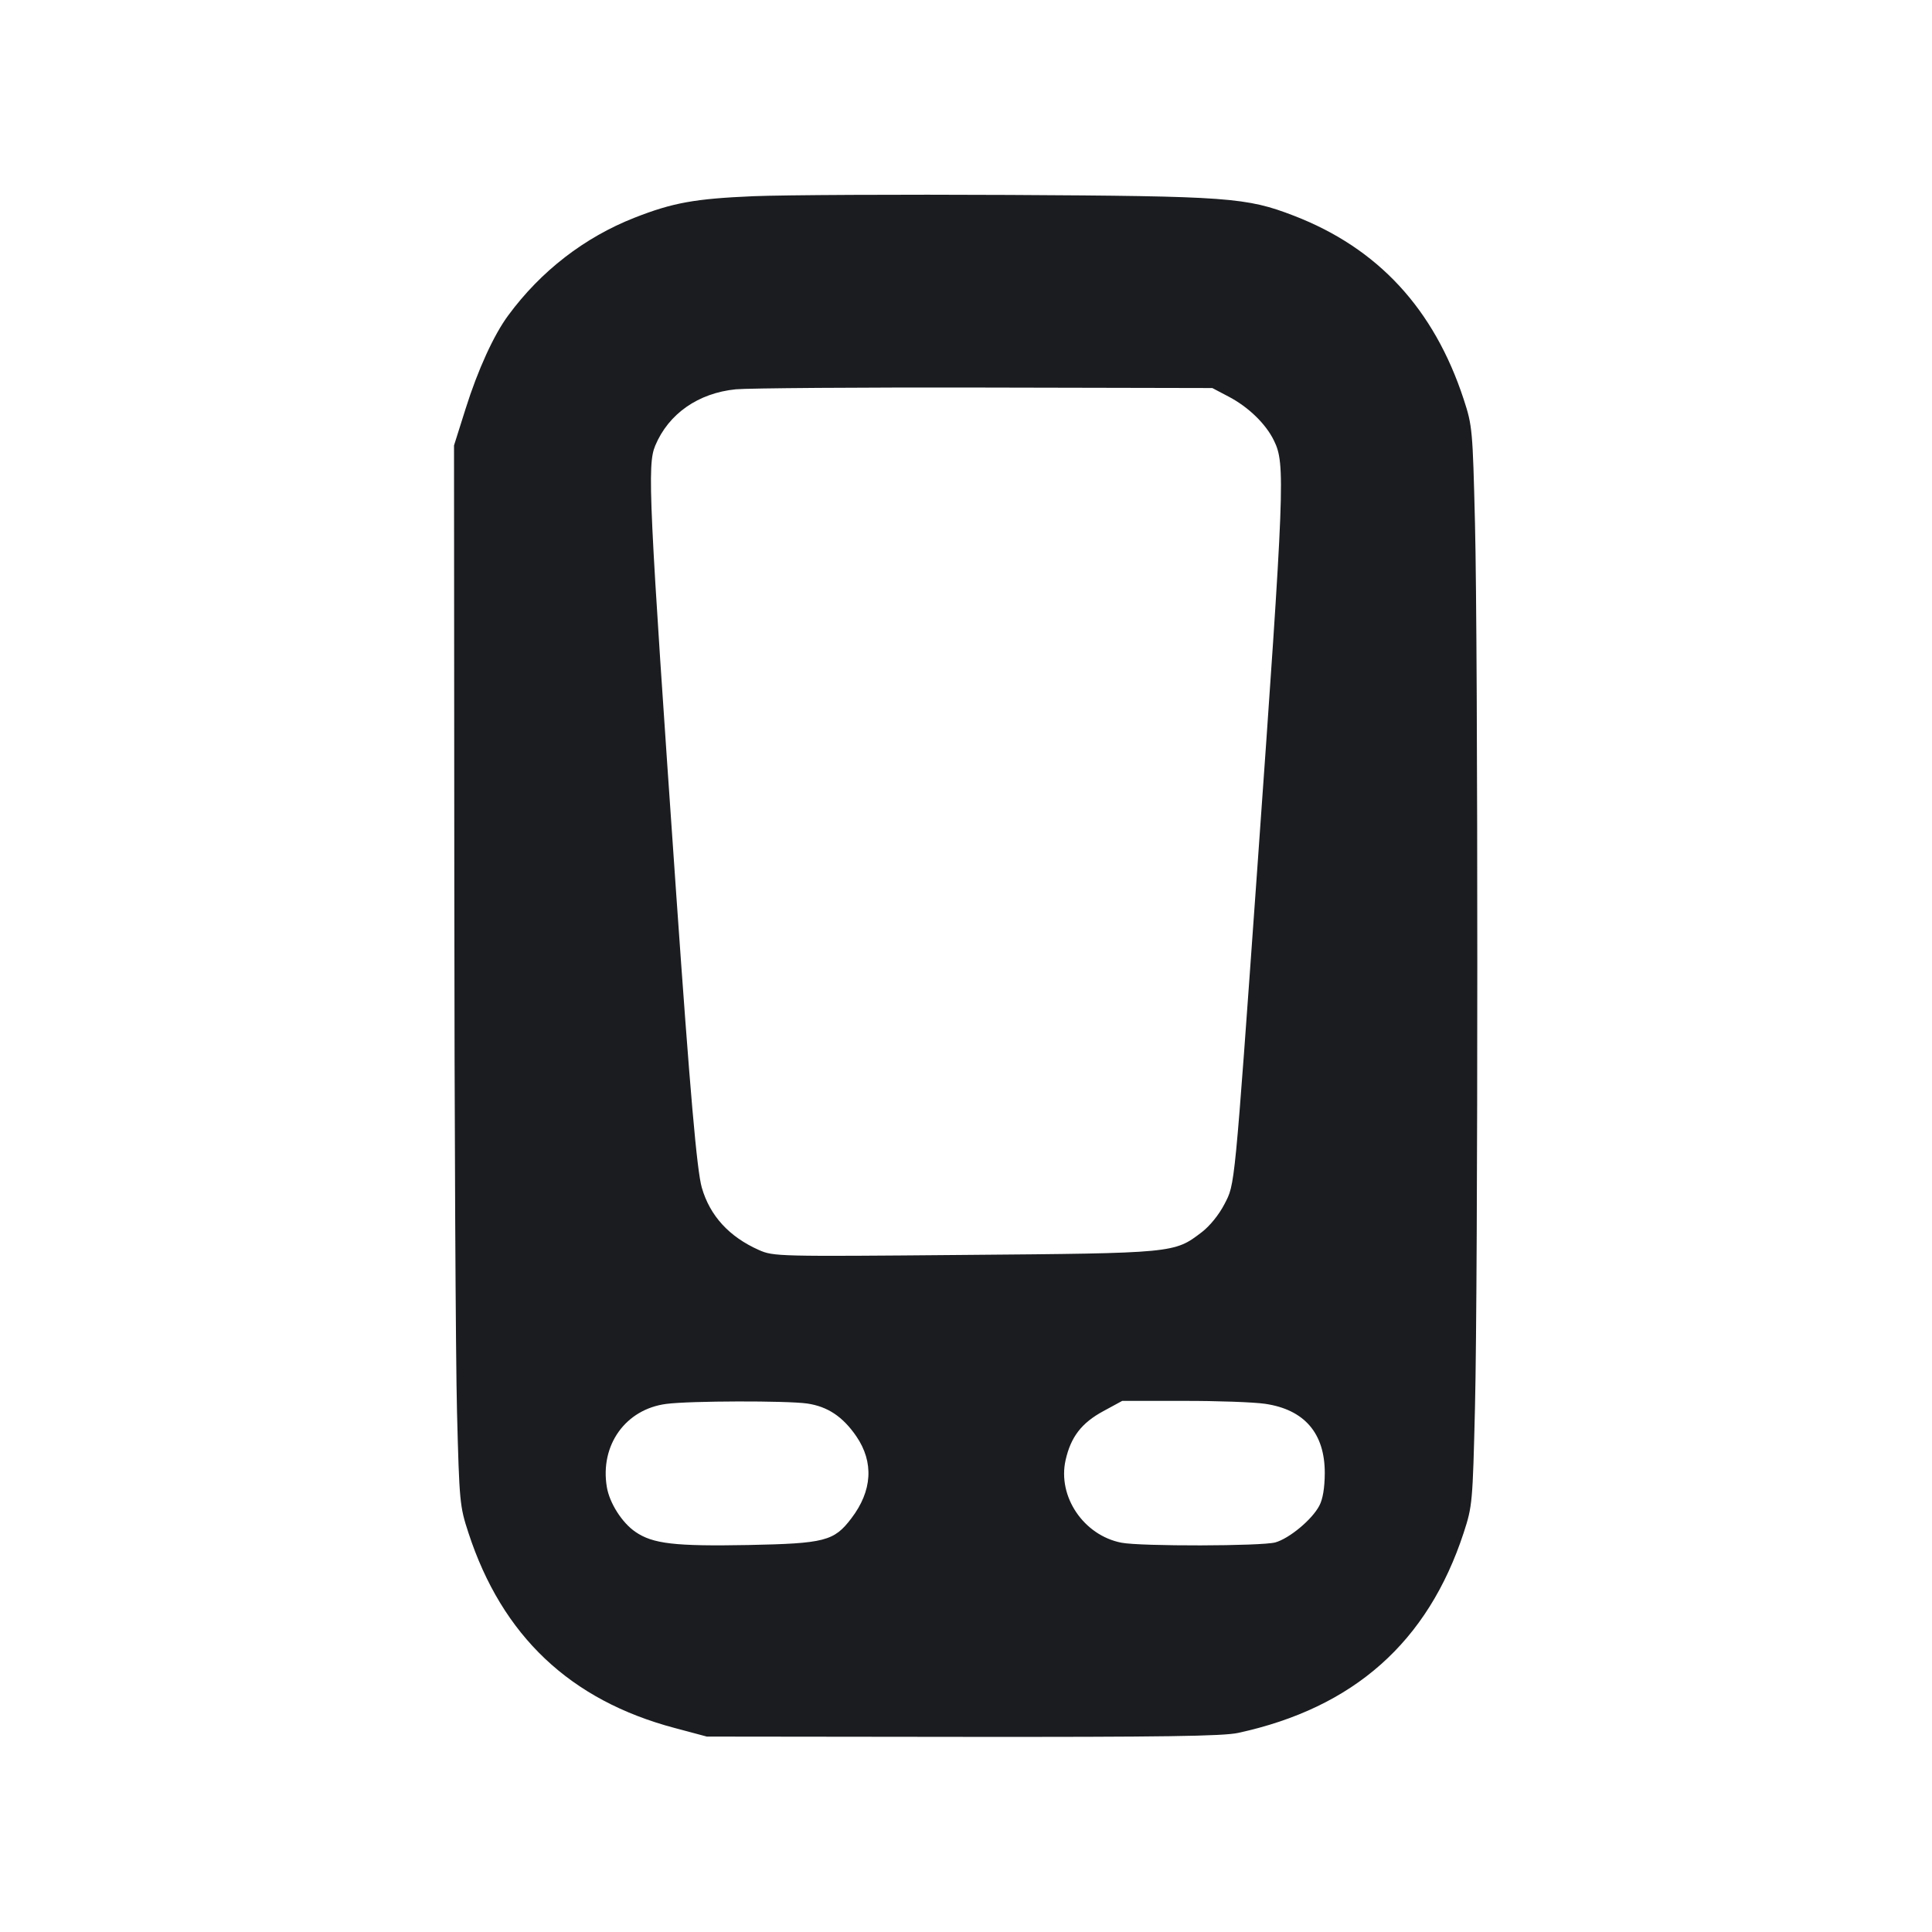 <svg width="20" height="20" viewBox="0 0 20 20" fill="none" xmlns="http://www.w3.org/2000/svg"><path d="M7.800 2.031 C 7.193 2.057,6.965 2.098,6.568 2.254 C 6.051 2.457,5.599 2.806,5.262 3.264 C 5.113 3.464,4.946 3.830,4.820 4.231 L 4.700 4.611 4.703 9.131 C 4.704 11.616,4.717 14.085,4.731 14.617 C 4.755 15.549,4.759 15.593,4.849 15.867 C 5.197 16.934,5.902 17.601,6.984 17.888 L 7.317 17.977 9.967 17.980 C 12.031 17.982,12.661 17.973,12.817 17.939 C 14.015 17.679,14.781 16.999,15.152 15.867 C 15.242 15.591,15.245 15.556,15.269 14.567 C 15.301 13.246,15.301 6.709,15.269 5.417 C 15.245 4.446,15.242 4.408,15.152 4.133 C 14.845 3.197,14.265 2.569,13.394 2.233 C 12.903 2.044,12.722 2.030,10.450 2.018 C 9.313 2.012,8.121 2.018,7.800 2.031 M12.723 4.108 C 12.925 4.215,13.104 4.388,13.188 4.561 C 13.307 4.804,13.299 5.003,13.016 8.983 C 12.776 12.345,12.785 12.252,12.676 12.464 C 12.620 12.573,12.525 12.691,12.440 12.756 C 12.156 12.973,12.158 12.973,9.981 12.991 C 8.046 13.008,8.009 13.007,7.856 12.940 C 7.548 12.803,7.349 12.586,7.265 12.294 C 7.214 12.116,7.144 11.313,7.001 9.267 C 6.715 5.152,6.699 4.813,6.783 4.613 C 6.921 4.283,7.228 4.069,7.617 4.030 C 7.745 4.018,8.908 4.009,10.200 4.012 L 12.550 4.017 12.723 4.108 M8.355 14.529 C 8.568 14.560,8.725 14.665,8.865 14.869 C 9.048 15.137,9.030 15.434,8.813 15.718 C 8.634 15.954,8.538 15.978,7.746 15.994 C 6.987 16.008,6.758 15.982,6.578 15.858 C 6.440 15.764,6.310 15.561,6.282 15.394 C 6.209 14.960,6.476 14.587,6.899 14.533 C 7.145 14.501,8.140 14.499,8.355 14.529 M13.095 14.532 C 13.503 14.591,13.715 14.837,13.714 15.250 C 13.713 15.402,13.694 15.520,13.657 15.588 C 13.582 15.731,13.347 15.926,13.202 15.967 C 13.060 16.006,11.810 16.009,11.609 15.970 C 11.218 15.894,10.946 15.492,11.031 15.115 C 11.085 14.875,11.196 14.730,11.422 14.608 L 11.617 14.502 12.250 14.502 C 12.598 14.501,12.979 14.515,13.095 14.532 " fill="#1A1C1F" stroke="none" fill-rule="evenodd"></path></svg>